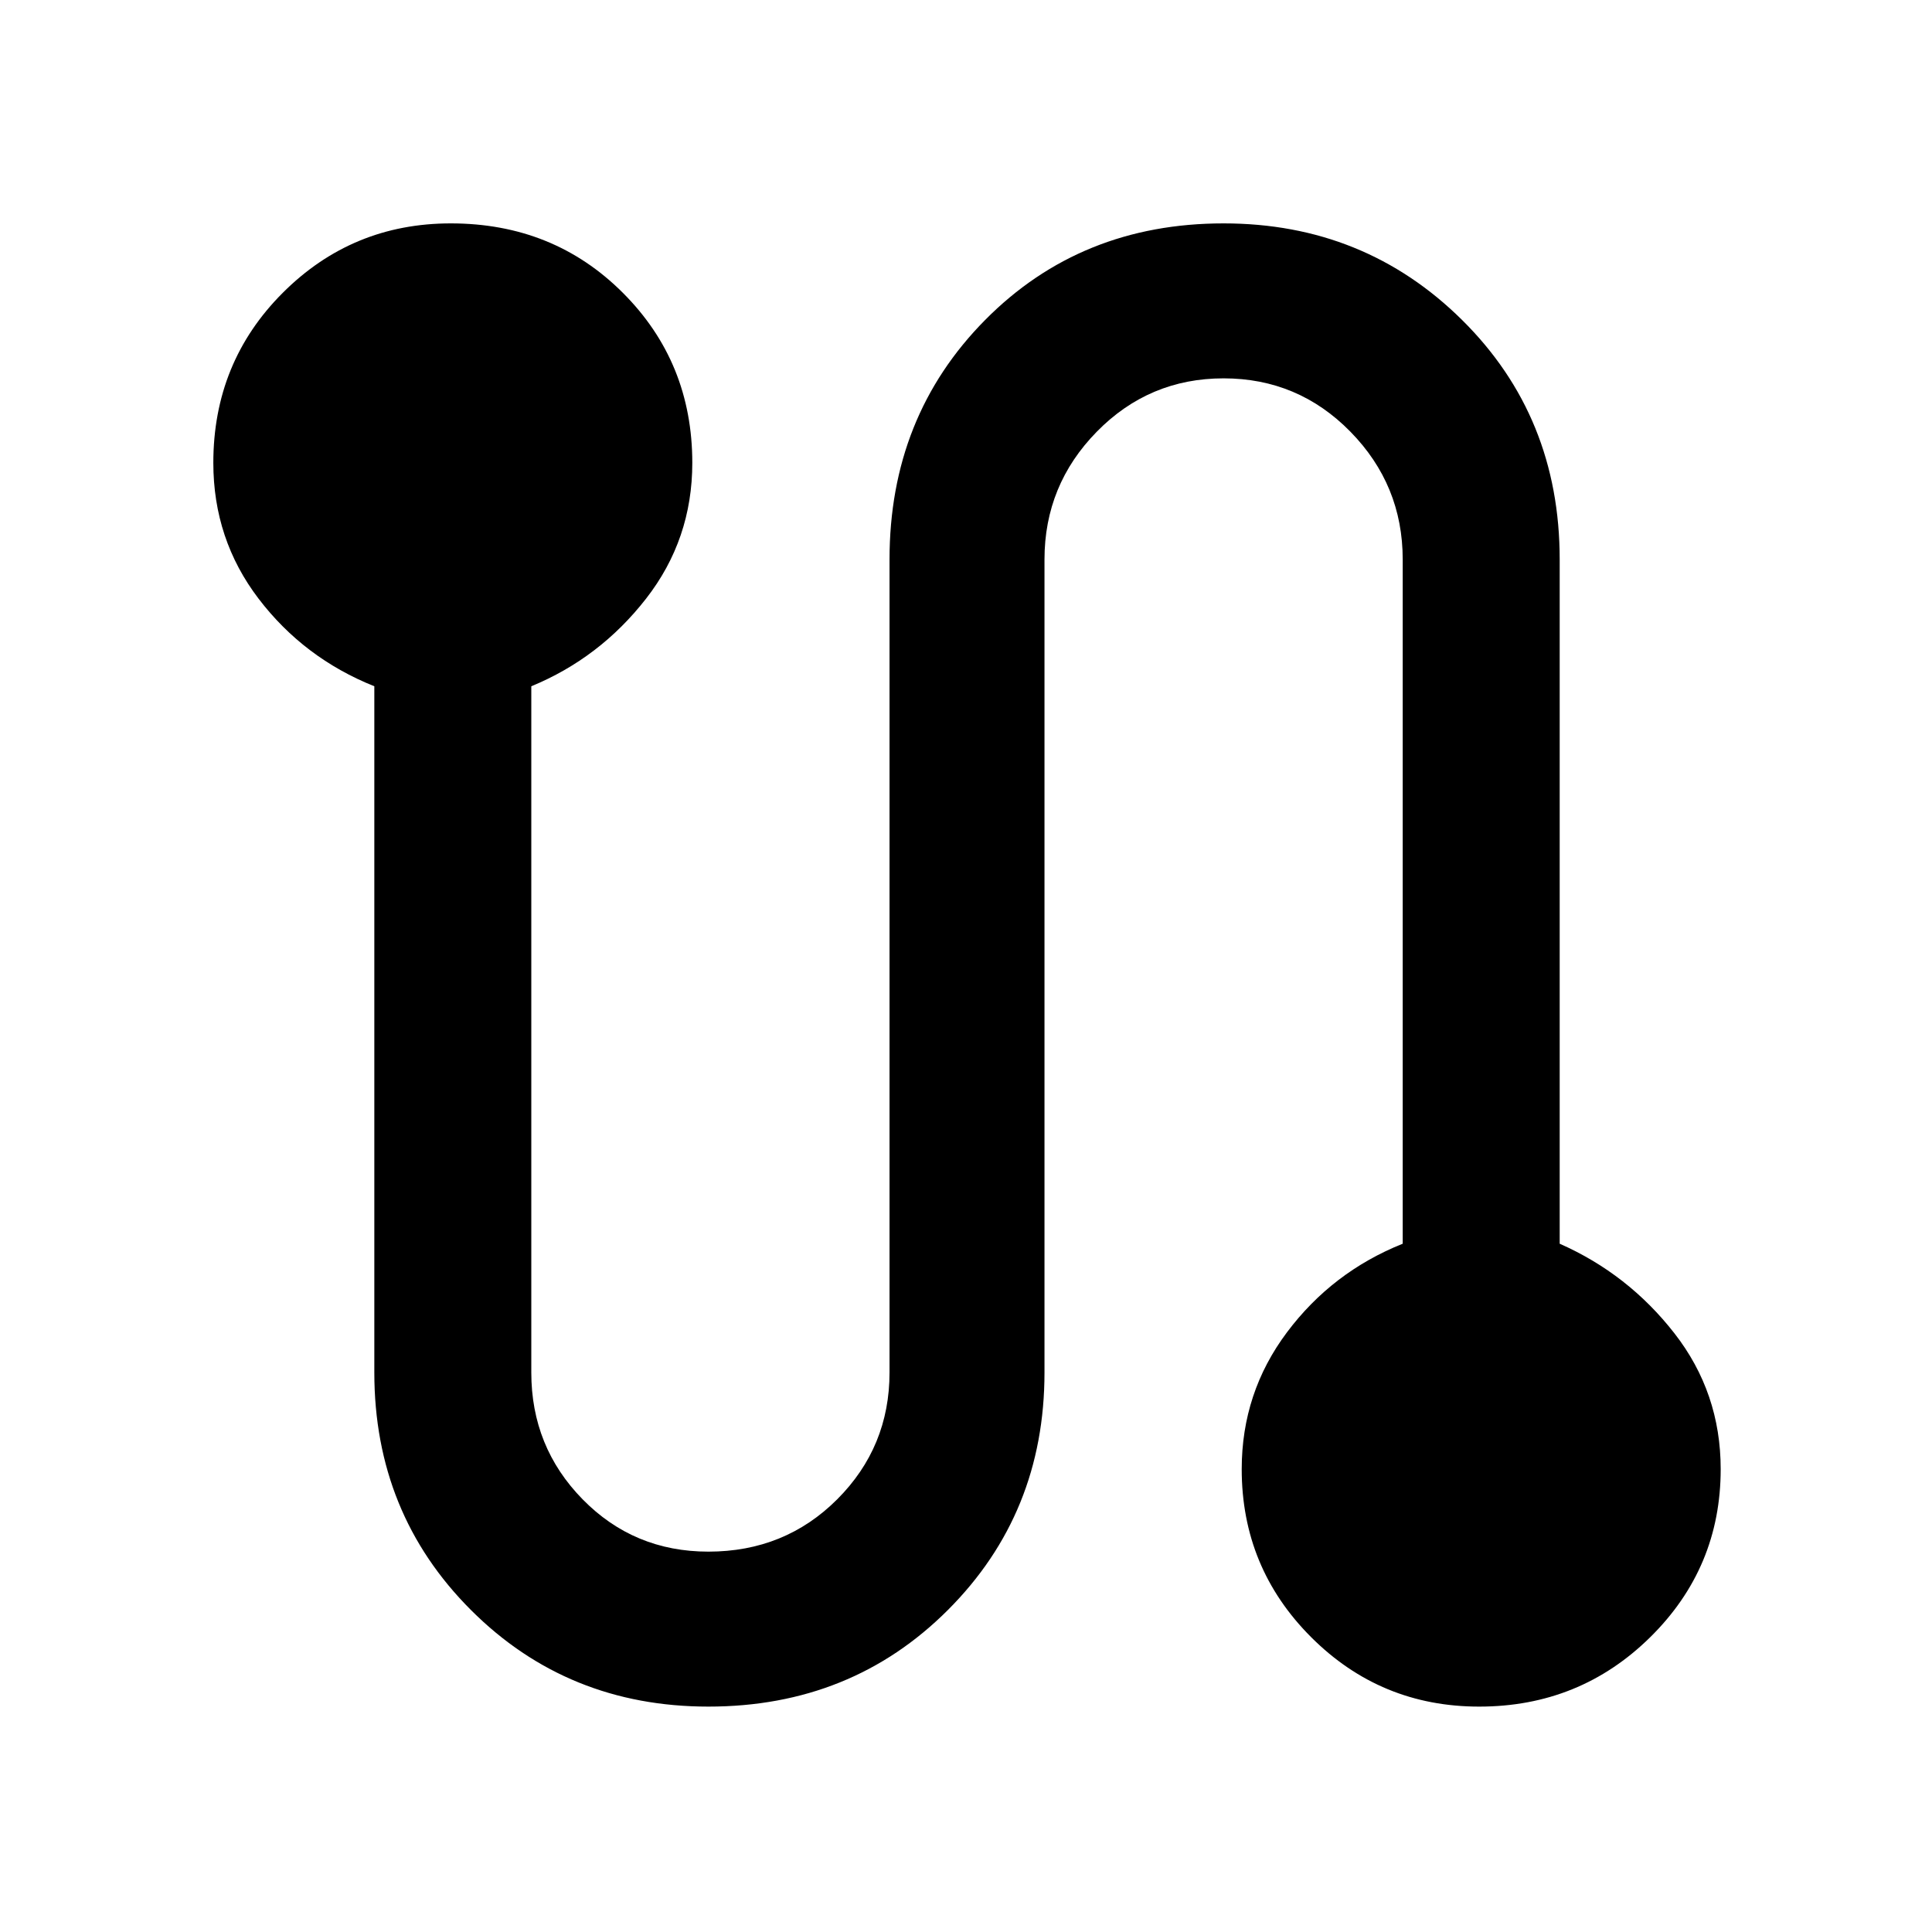 <svg xmlns="http://www.w3.org/2000/svg" height="48" width="48"><path d="M17.6 42.4q-3.5 0-5.9-2.4-2.4-2.4-2.4-5.9V17.05q-1.75-.7-2.875-2.175Q5.3 13.4 5.3 11.5q0-2.5 1.725-4.225Q8.75 5.55 11.2 5.55q2.55 0 4.275 1.725Q17.2 9 17.2 11.5q0 1.9-1.15 3.375T13.2 17.05V34.1q0 1.85 1.275 3.15 1.275 1.3 3.125 1.3 1.9 0 3.2-1.3 1.3-1.3 1.3-3.15V13.9q0-3.55 2.375-5.95 2.375-2.4 5.925-2.4 3.5 0 5.925 2.4t2.425 5.95v17q1.7.75 2.85 2.225 1.15 1.475 1.15 3.375 0 2.45-1.75 4.175-1.75 1.725-4.25 1.725-2.45 0-4.175-1.725Q30.85 38.95 30.85 36.5q0-1.9 1.125-3.4t2.875-2.2v-17q0-1.85-1.3-3.175Q32.25 9.4 30.4 9.4q-1.85 0-3.15 1.325-1.3 1.325-1.3 3.175v20.2q0 3.5-2.4 5.9-2.4 2.4-5.95 2.4Z"/></svg>
